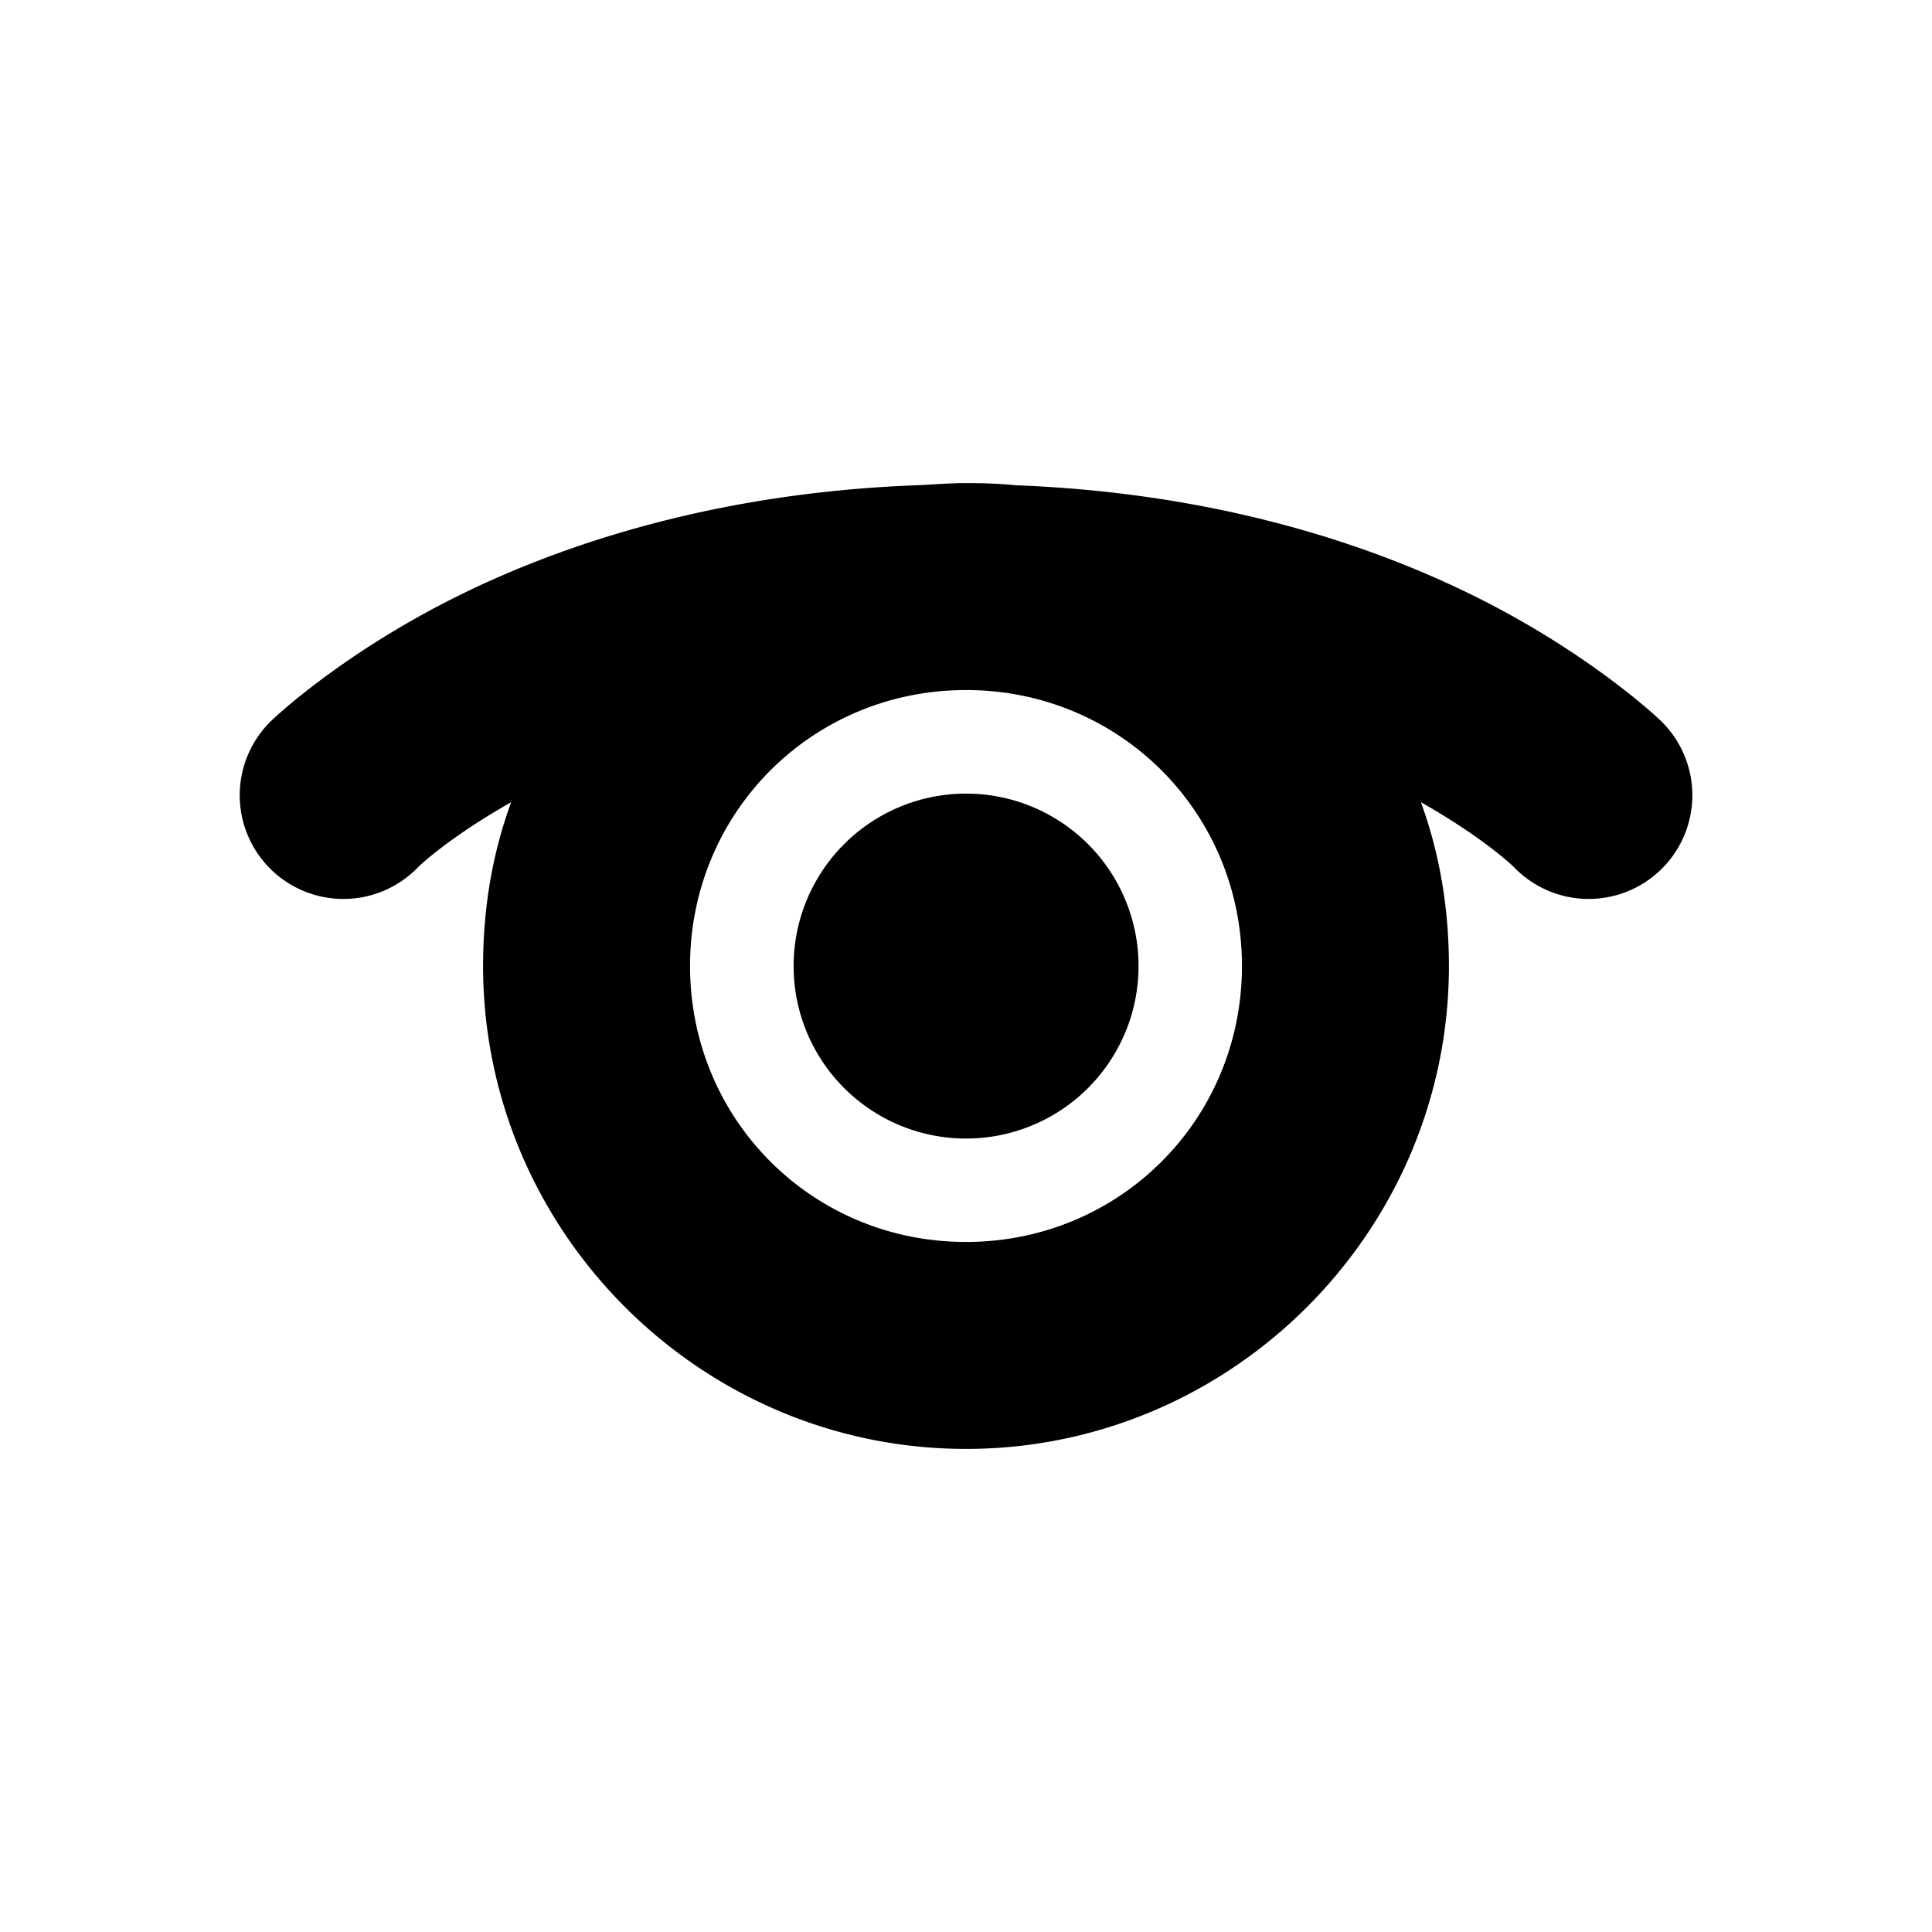 <?xml version="1.0" encoding="UTF-8" standalone="no"?>
<!-- Created with Inkscape (http://www.inkscape.org/) -->

<svg
   xmlns:dc="http://purl.org/dc/elements/1.1/"
   xmlns:cc="http://creativecommons.org/ns#"
   xmlns:rdf="http://www.w3.org/1999/02/22-rdf-syntax-ns#"
   xmlns:svg="http://www.w3.org/2000/svg"
   xmlns="http://www.w3.org/2000/svg"
   xmlns:xlink="http://www.w3.org/1999/xlink"
   xmlns:sodipodi="http://sodipodi.sourceforge.net/DTD/sodipodi-0.dtd"
   xmlns:inkscape="http://www.inkscape.org/namespaces/inkscape"
   id="svg2"
   height="24"
   width="24"
   version="1.0"
   inkscape:version="0.48.4 r9939"
   sodipodi:docname="mail-read.svg">
  <sodipodi:namedview
     pagecolor="#ffffff"
     bordercolor="#666666"
     borderopacity="1"
     objecttolerance="10"
     gridtolerance="10"
     guidetolerance="10"
     inkscape:pageopacity="0"
     inkscape:pageshadow="2"
     inkscape:window-width="1366"
     inkscape:window-height="709"
     id="namedview43"
     showgrid="true"
     inkscape:zoom="19.666667"
     inkscape:cx="2.1107637"
     inkscape:cy="10.390649"
     inkscape:window-x="0"
     inkscape:window-y="27"
     inkscape:window-maximized="1"
     inkscape:current-layer="svg2">
    <inkscape:grid
       type="xygrid"
       id="grid3031" />
  </sodipodi:namedview>
  <defs
     id="defs4">
    <radialGradient
       id="radialGradient10239"
       xlink:href="#linearGradient5060"
       gradientUnits="userSpaceOnUse"
       cy="486.65"
       cx="605.71"
       gradientTransform="matrix(-2.774 0 0 1.97 112.76 -872.89)"
       r="117.14" />
    <linearGradient
       id="linearGradient5060">
      <stop
         id="stop5062"
         offset="0" />
      <stop
         id="stop5064"
         style="stop-opacity:0"
         offset="1" />
    </linearGradient>
    <radialGradient
       id="radialGradient10237"
       xlink:href="#linearGradient5060"
       gradientUnits="userSpaceOnUse"
       cy="486.65"
       cx="605.71"
       gradientTransform="matrix(3.773 0 0 1.97 -2496.6 -872.89)"
       r="117.14" />
    <linearGradient
       id="linearGradient10235"
       y2="609.51"
       gradientUnits="userSpaceOnUse"
       x2="302.86"
       gradientTransform="matrix(2.774 0 0 1.97 -1892.2 -872.89)"
       y1="366.65"
       x1="302.86">
      <stop
         id="stop5050"
         style="stop-opacity:0"
         offset="0" />
      <stop
         id="stop5056"
         offset=".5" />
      <stop
         id="stop5052"
         style="stop-opacity:0"
         offset="1" />
    </linearGradient>
    <linearGradient
       id="linearGradient3629"
       y2="18.462"
       gradientUnits="userSpaceOnUse"
       x2="11.437"
       gradientTransform="matrix(1 0 0 1 0 2)"
       y1="-.383"
       x1="11.887">
      <stop
         id="stop6947"
         style="stop-color:#fff"
         offset="0" />
      <stop
         id="stop6949"
         style="stop-color:#d3d7cf"
         offset="1" />
    </linearGradient>
    <linearGradient
       id="linearGradient3743"
       y2="47.013"
       gradientUnits="userSpaceOnUse"
       x2="25.132"
       gradientTransform="matrix(.372 0 0 .332 -.92 -2.984)"
       y1="6.729"
       x1="25.132">
      <stop
         id="stop3602-7"
         style="stop-color:#f4f4f4"
         offset="0" />
      <stop
         id="stop3604-8"
         style="stop-color:#dbdbdb"
         offset="1" />
    </linearGradient>
    <linearGradient
       id="linearGradient3745"
       y2="5.393"
       gradientUnits="userSpaceOnUse"
       x2="-52.184"
       gradientTransform="matrix(.3 0 0 .31 21.159 -3.353)"
       y1="16.54"
       x1="-53.179">
      <stop
         id="stop3933-4"
         style="stop-color:#8d8f8a"
         offset="0" />
      <stop
         id="stop3935-3"
         style="stop-color:#c1c1c1"
         offset="1" />
    </linearGradient>
    <linearGradient
       id="linearGradient3674"
       y2="21"
       gradientUnits="userSpaceOnUse"
       x2="12"
       y1="4"
       x1="12">
      <stop
         id="stop4498"
         style="stop-color:#fff"
         offset="0" />
      <stop
         id="stop4502"
         style="stop-color:#cfcfcf"
         offset=".874" />
      <stop
         id="stop4504"
         style="stop-color:#999"
         offset="1" />
    </linearGradient>
    <linearGradient
       id="linearGradient3495-841-851-719">
      <stop
         id="stop4120"
         style="stop-color:#1e1e1e"
         offset="0" />
      <stop
         id="stop4122"
         style="stop-color:#1e1e1e;stop-opacity:0"
         offset="1" />
    </linearGradient>
    <linearGradient
       id="linearGradient2466"
       y2="16.007"
       xlink:href="#linearGradient3495-841-851-719"
       gradientUnits="userSpaceOnUse"
       x2="23.904"
       gradientTransform="matrix(.466 0 0 .485 .822 .532)"
       y1="29.826"
       x1="24" />
    <linearGradient
       id="linearGradient2916"
       y2="45.531"
       xlink:href="#linearGradient3495-841-851-719"
       gradientUnits="userSpaceOnUse"
       x2="23.929"
       gradientTransform="matrix(.466 0 0 .485 .822 -2.102)"
       y1="30.773"
       x1="23.929" />
  </defs>
  <path
     style="font-size:medium;font-style:normal;font-variant:normal;font-weight:normal;font-stretch:normal;text-indent:0;text-align:start;text-decoration:none;line-height:normal;letter-spacing:normal;word-spacing:normal;text-transform:none;direction:ltr;block-progression:tb;writing-mode:lr-tb;text-anchor:start;baseline-shift:baseline;opacity:1.0;color:#000000;fill:#000000#2d2d2d#bada55;fill-opacity:1;stroke:none;stroke-width:3;marker:none;visibility:visible;display:inline;overflow:visible;enable-background:accumulate;font-family:Sans;-inkscape-font-specification:Sans"
     d="m 12,6.001 c -0.211,0 -0.413,0.019 -0.616,0.027 C 8.903,6.122 6.983,6.756 5.653,7.421 4.214,8.14 3.377,8.947 3.377,8.947 a 1.288,1.288 0 1 0 1.821,1.821 c 0,0 0.356,-0.351 1.152,-0.803 C 6.116,10.603 6.001,11.285 6.001,12 c 0,3.298 2.701,5.999 5.999,5.999 3.298,0 5.999,-2.701 5.999,-5.999 0,-0.715 -0.115,-1.397 -0.348,-2.035 0.795,0.452 1.152,0.803 1.152,0.803 a 1.288,1.288 0 1 0 1.821,-1.821 c 0,0 -0.838,-0.807 -2.276,-1.526 C 17.017,6.756 15.097,6.122 12.616,6.028 12.415,6.007 12.206,6.001 12,6.001 z m 0,2.571 c 1.908,0 3.428,1.519 3.428,3.428 0,1.908 -1.519,3.428 -3.428,3.428 -1.908,0 -3.428,-1.519 -3.428,-3.428 0,-1.908 1.519,-3.428 3.428,-3.428 z"
     id="path3029"
     inkscape:connector-curvature="0" />
  <path
     transform="matrix(0.857,0,0,0.857,-8.567,-8.567)"
     sodipodi:type="arc"
     style="opacity:1.0;fill:#000000#2d2d2d#bada55;fill-opacity:1;stroke:#000000;stroke-width:3;stroke-linecap:round;stroke-linejoin:round;stroke-miterlimit:4;stroke-opacity:1;stroke-dasharray:none"
     id="path3835"
     sodipodi:cx="24"
     sodipodi:cy="24"
     sodipodi:rx="1"
     sodipodi:ry="1"
     d="m 25,24 a 1,1 0 1 1 -2,0 1,1 0 1 1 2,0 z" />
</svg>